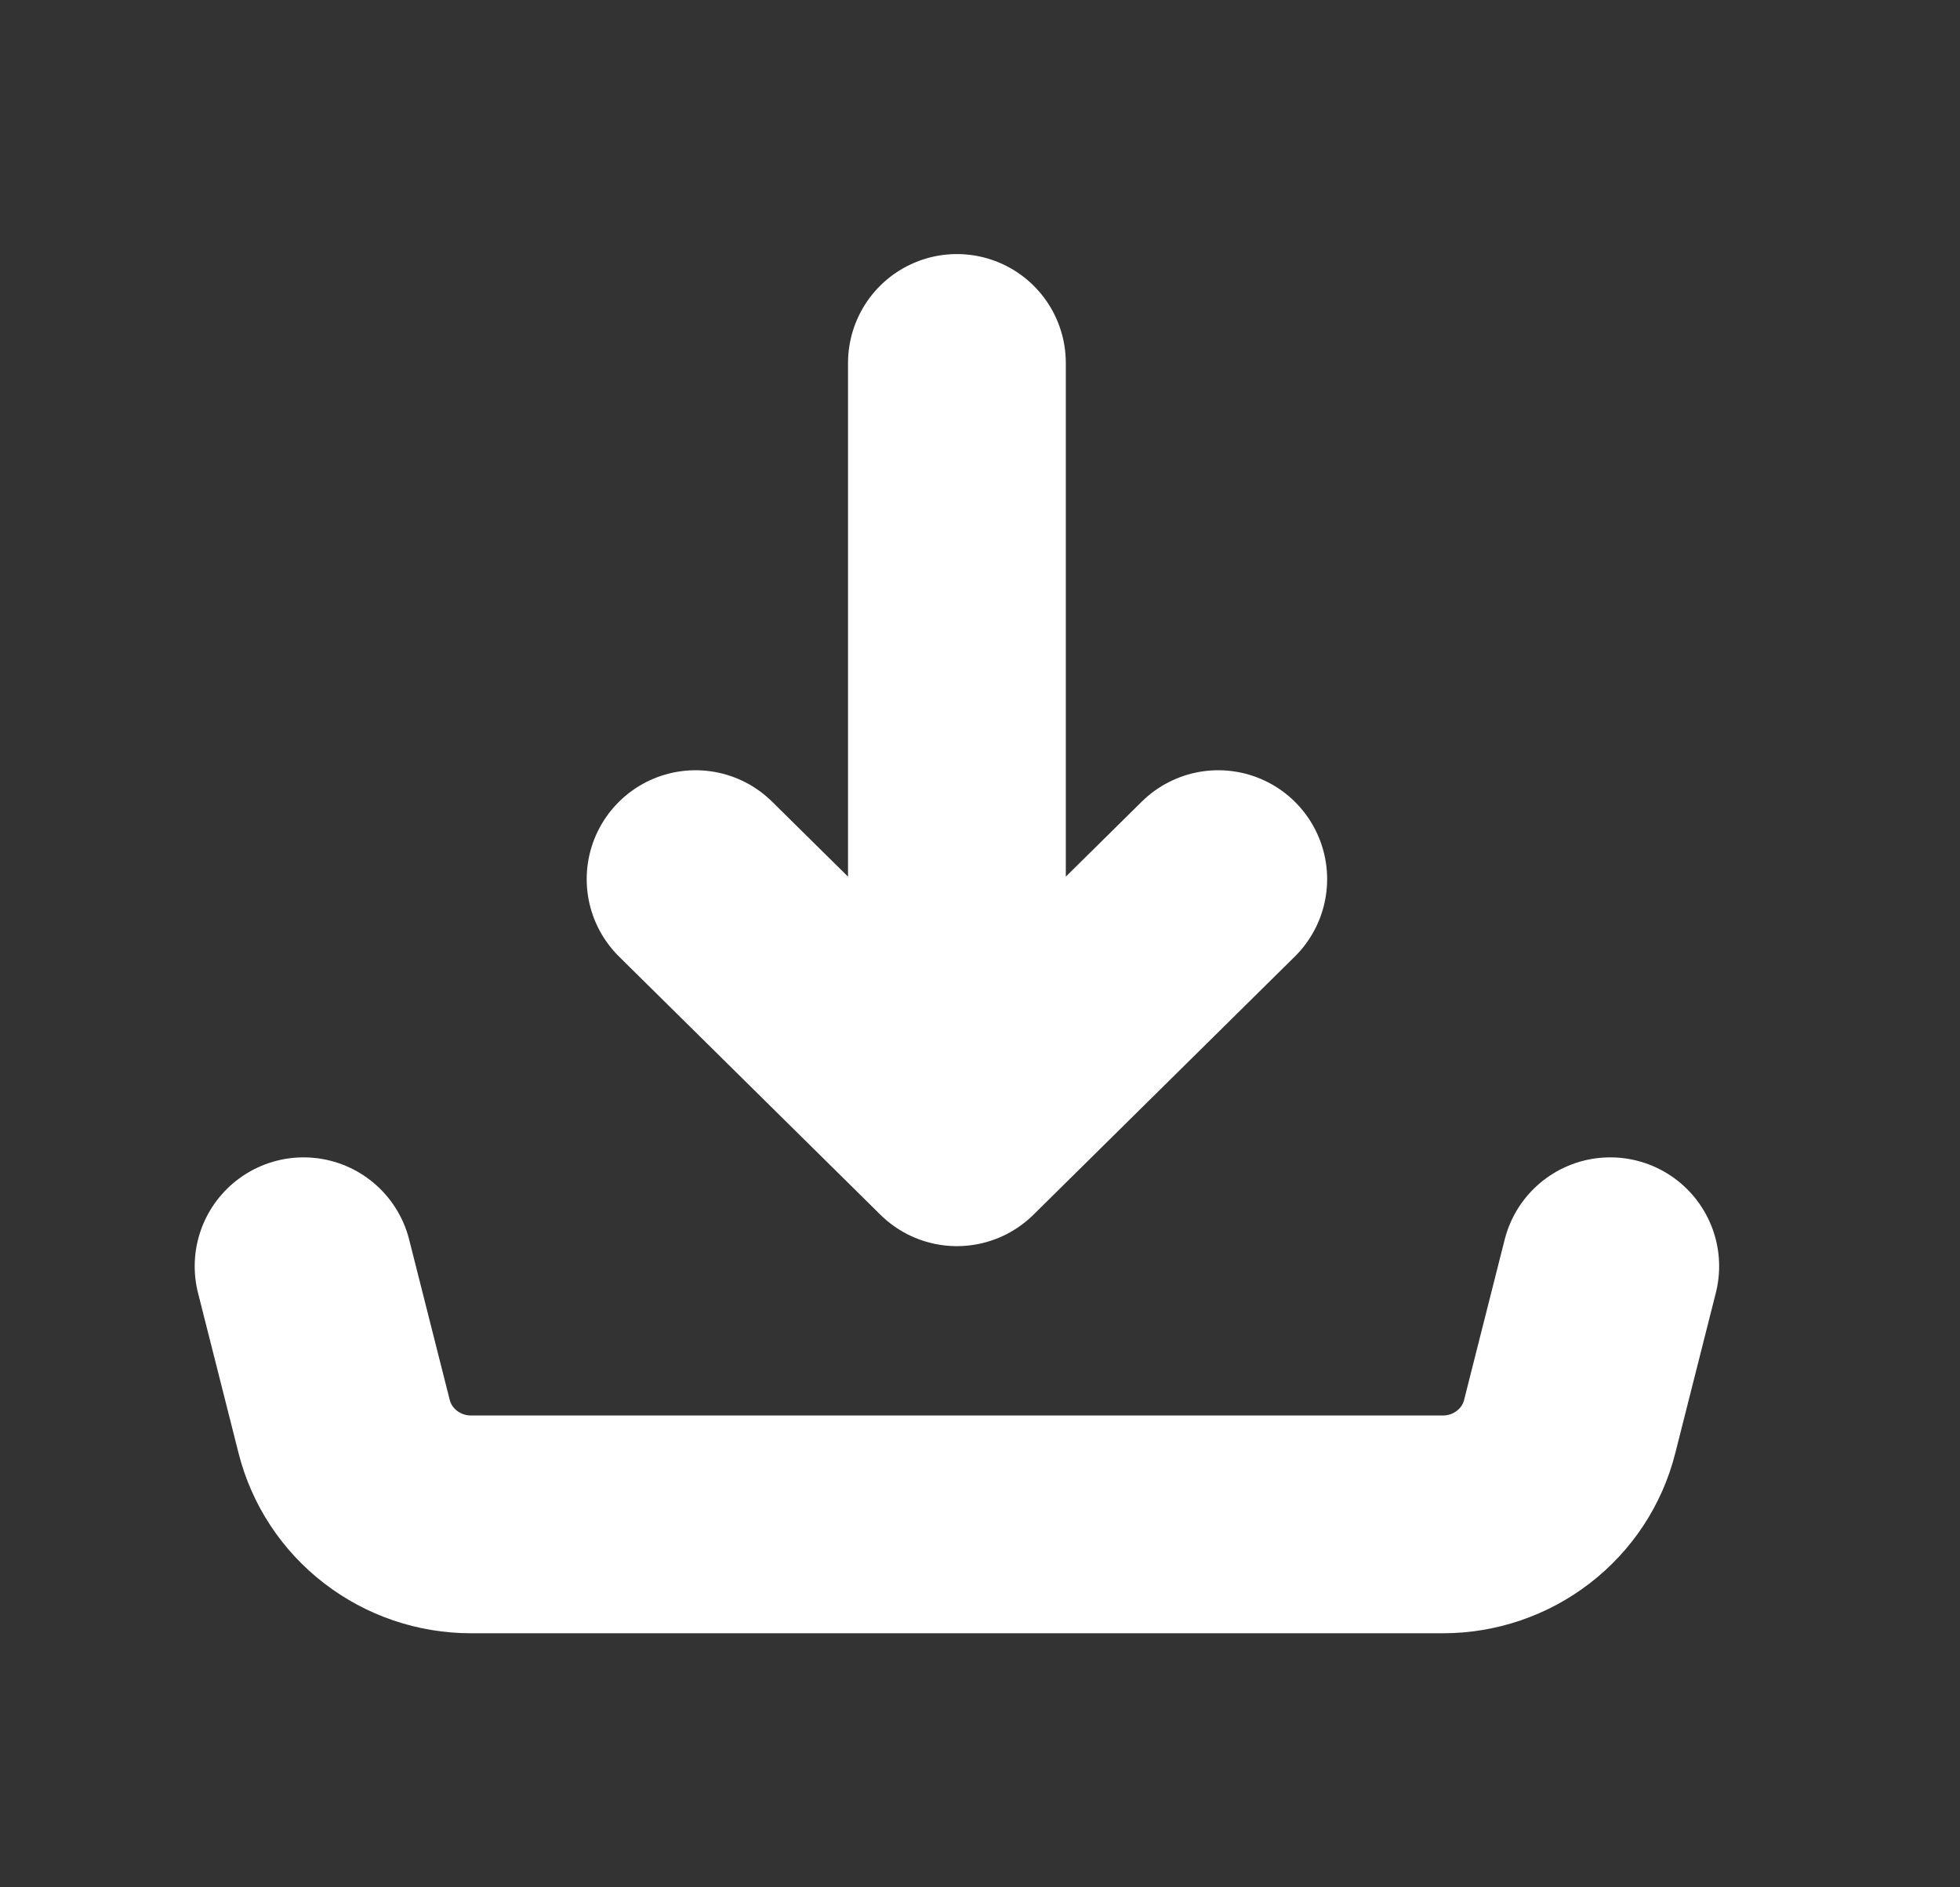 <svg width="27" height="26" viewBox="0 0 27 26" fill="none" xmlns="http://www.w3.org/2000/svg">
    <rect x="0" y="0" width="27" height="26" fill="#333333" stroke="none"/>
    <path d="M13.182 15.667V5M13.182 15.667L9.582 12.111M13.182 15.667L16.782 12.111M4.182 17.444L4.741 19.653C4.839 20.038 5.063 20.379 5.38 20.623C5.696 20.867 6.086 21 6.487 21H19.878C20.279 21 20.669 20.867 20.985 20.623C21.302 20.379 21.526 20.038 21.623 19.653L22.182 17.444"
          stroke="white" stroke-width="3" stroke-linecap="round" stroke-linejoin="round"/>
</svg>

